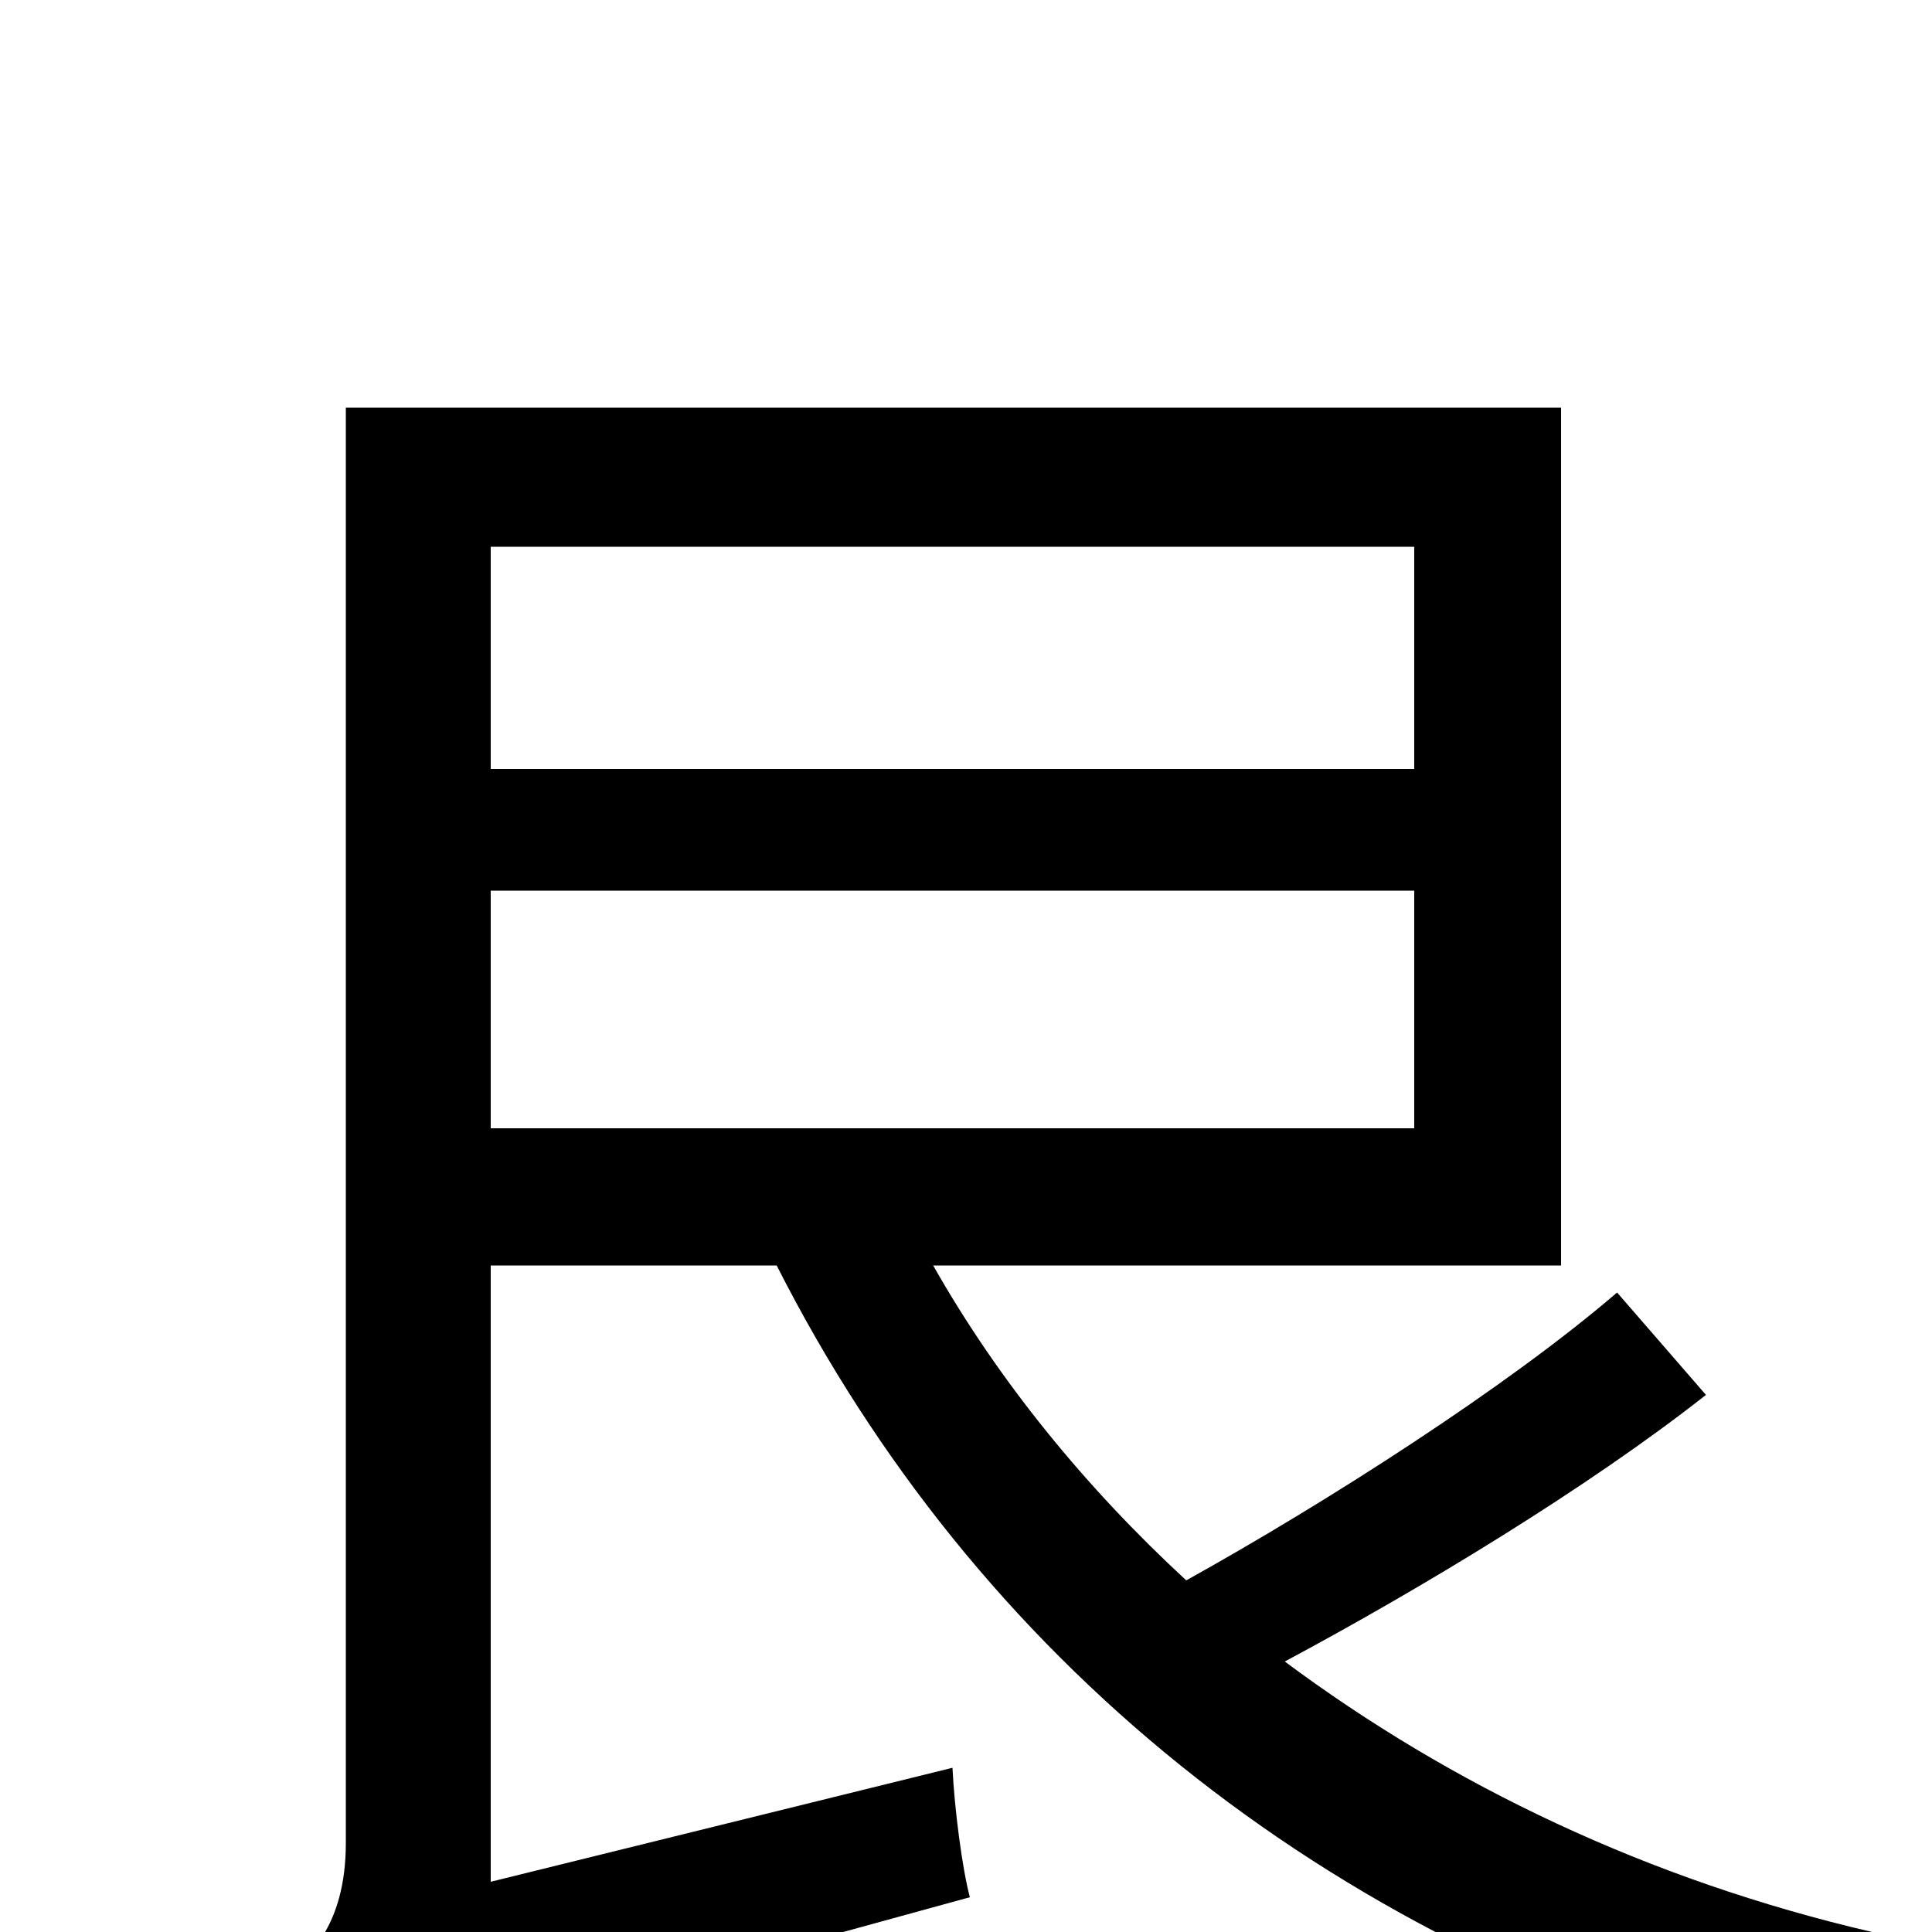<svg xmlns="http://www.w3.org/2000/svg" viewBox="0 -1000 1000 1000">
	<path fill="#000000" d="M254 -539H732V-416H254ZM732 -717V-602H254V-717ZM837 -331C780 -282 686 -222 614 -182C562 -230 517 -285 483 -345H808V-789H179V-46C179 -3 159 16 143 24C154 37 171 66 176 82C198 67 235 55 502 -18C498 -33 494 -64 493 -85L254 -26V-345H402C505 -142 684 4 919 69C930 48 951 17 969 0C853 -27 751 -76 665 -140C736 -178 822 -230 883 -278Z"/>
</svg>